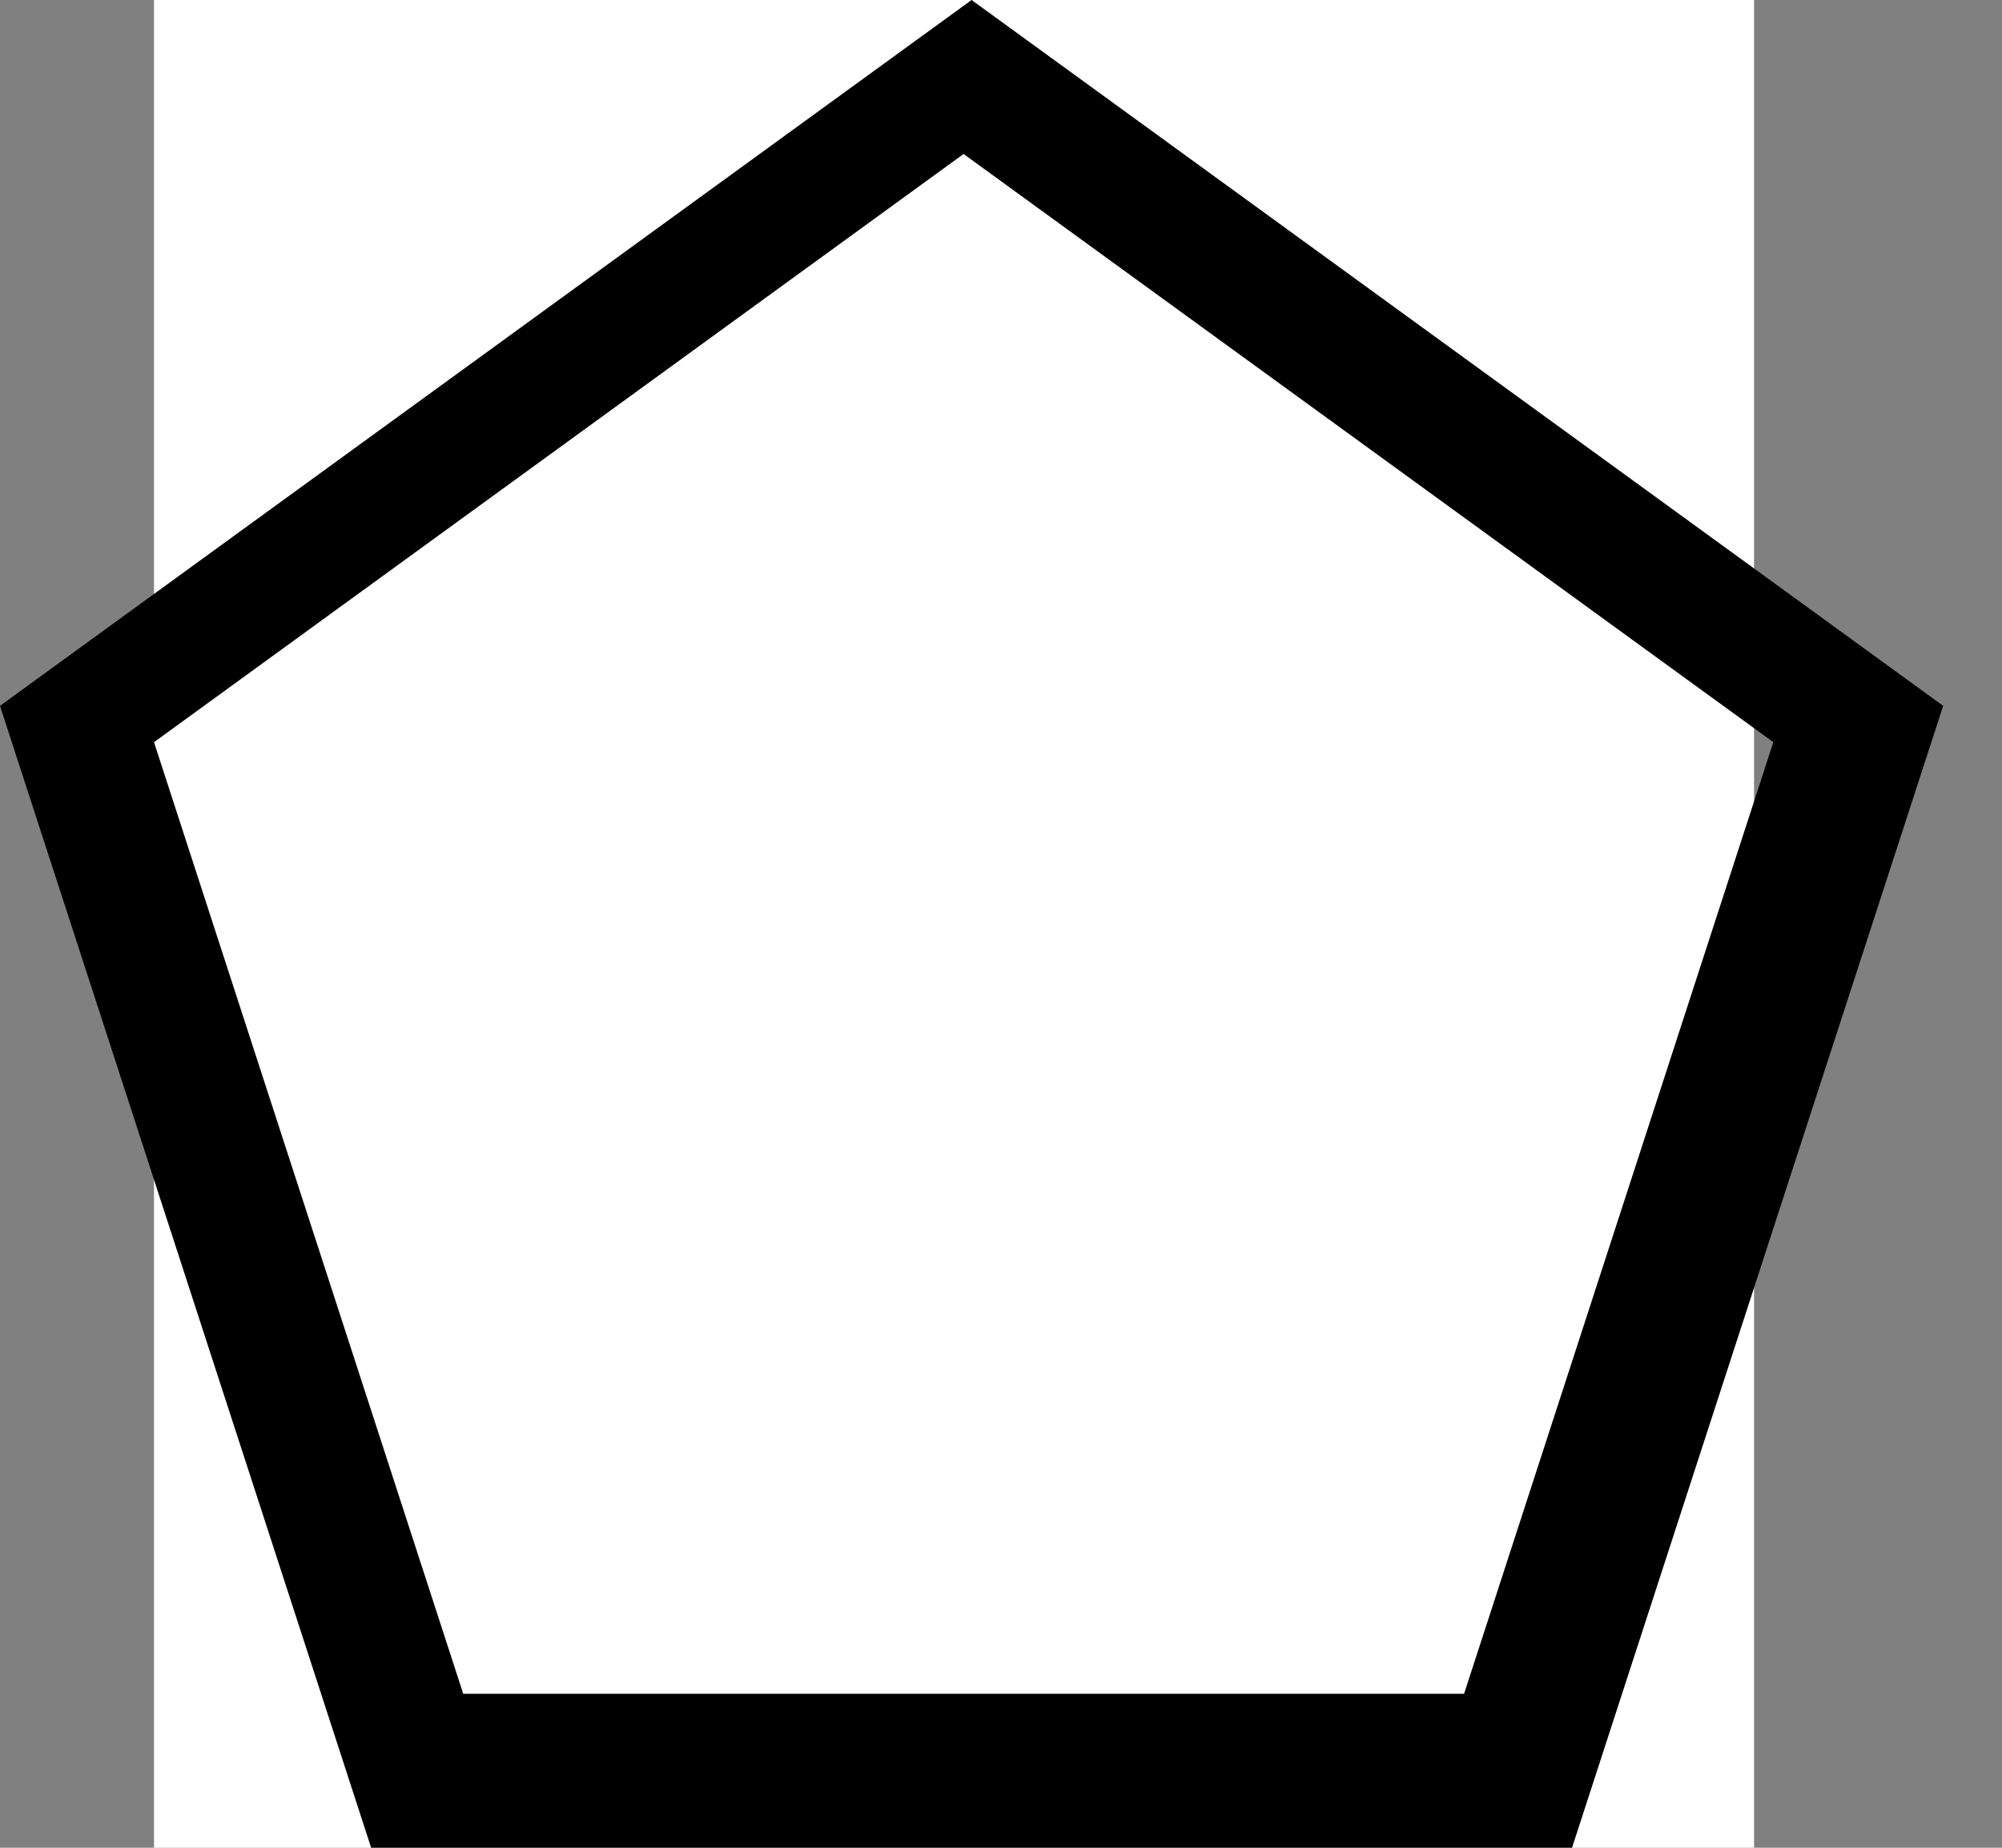 <svg width="650" height="600" viewBox="0 0 650 600" version="1.1" xmlns="http://www.w3.org/2000/svg" xmlns:xlink="http://www.w3.org/1999/xlink" xmlns:figma="http://www.figma.com/figma/ns">
<rect x="0" y="0" width="650" height="600" fill="#808080" stroke="none"/>
<title>u2B20-WHITE PENTAGON</title>
<desc>Created using Figma</desc>
<g id="Canvas" transform="matrix(50 0 0 50 -7700 -7550)" figma:type="canvas">
<g id="u2B20-WHITE PENTAGON" style="mix-blend-mode:normal;" figma:type="frame">
<path d="M 155 151L 165.39 151L 165.39 163L 155 163L 155 151Z" fill="#FFFFFF"/>
<g id="Subtract" style="mix-blend-mode:normal;" figma:type="vector-operation">
<use xlink:href="#path0_fill" transform="translate(154 151)" style="mix-blend-mode:normal;"/>
</g>
</g>
</g>
<defs>
<path id="path0_fill" fill-rule="evenodd" d="M 12.618 4.584L 6.309 0L 0 4.584L 2.41 12L 10.208 12L 12.618 4.584ZM 11.515 4.82L 6.257 1L 1 4.82L 3.008 11L 9.507 11L 11.515 4.82Z"/>
</defs>
</svg>
